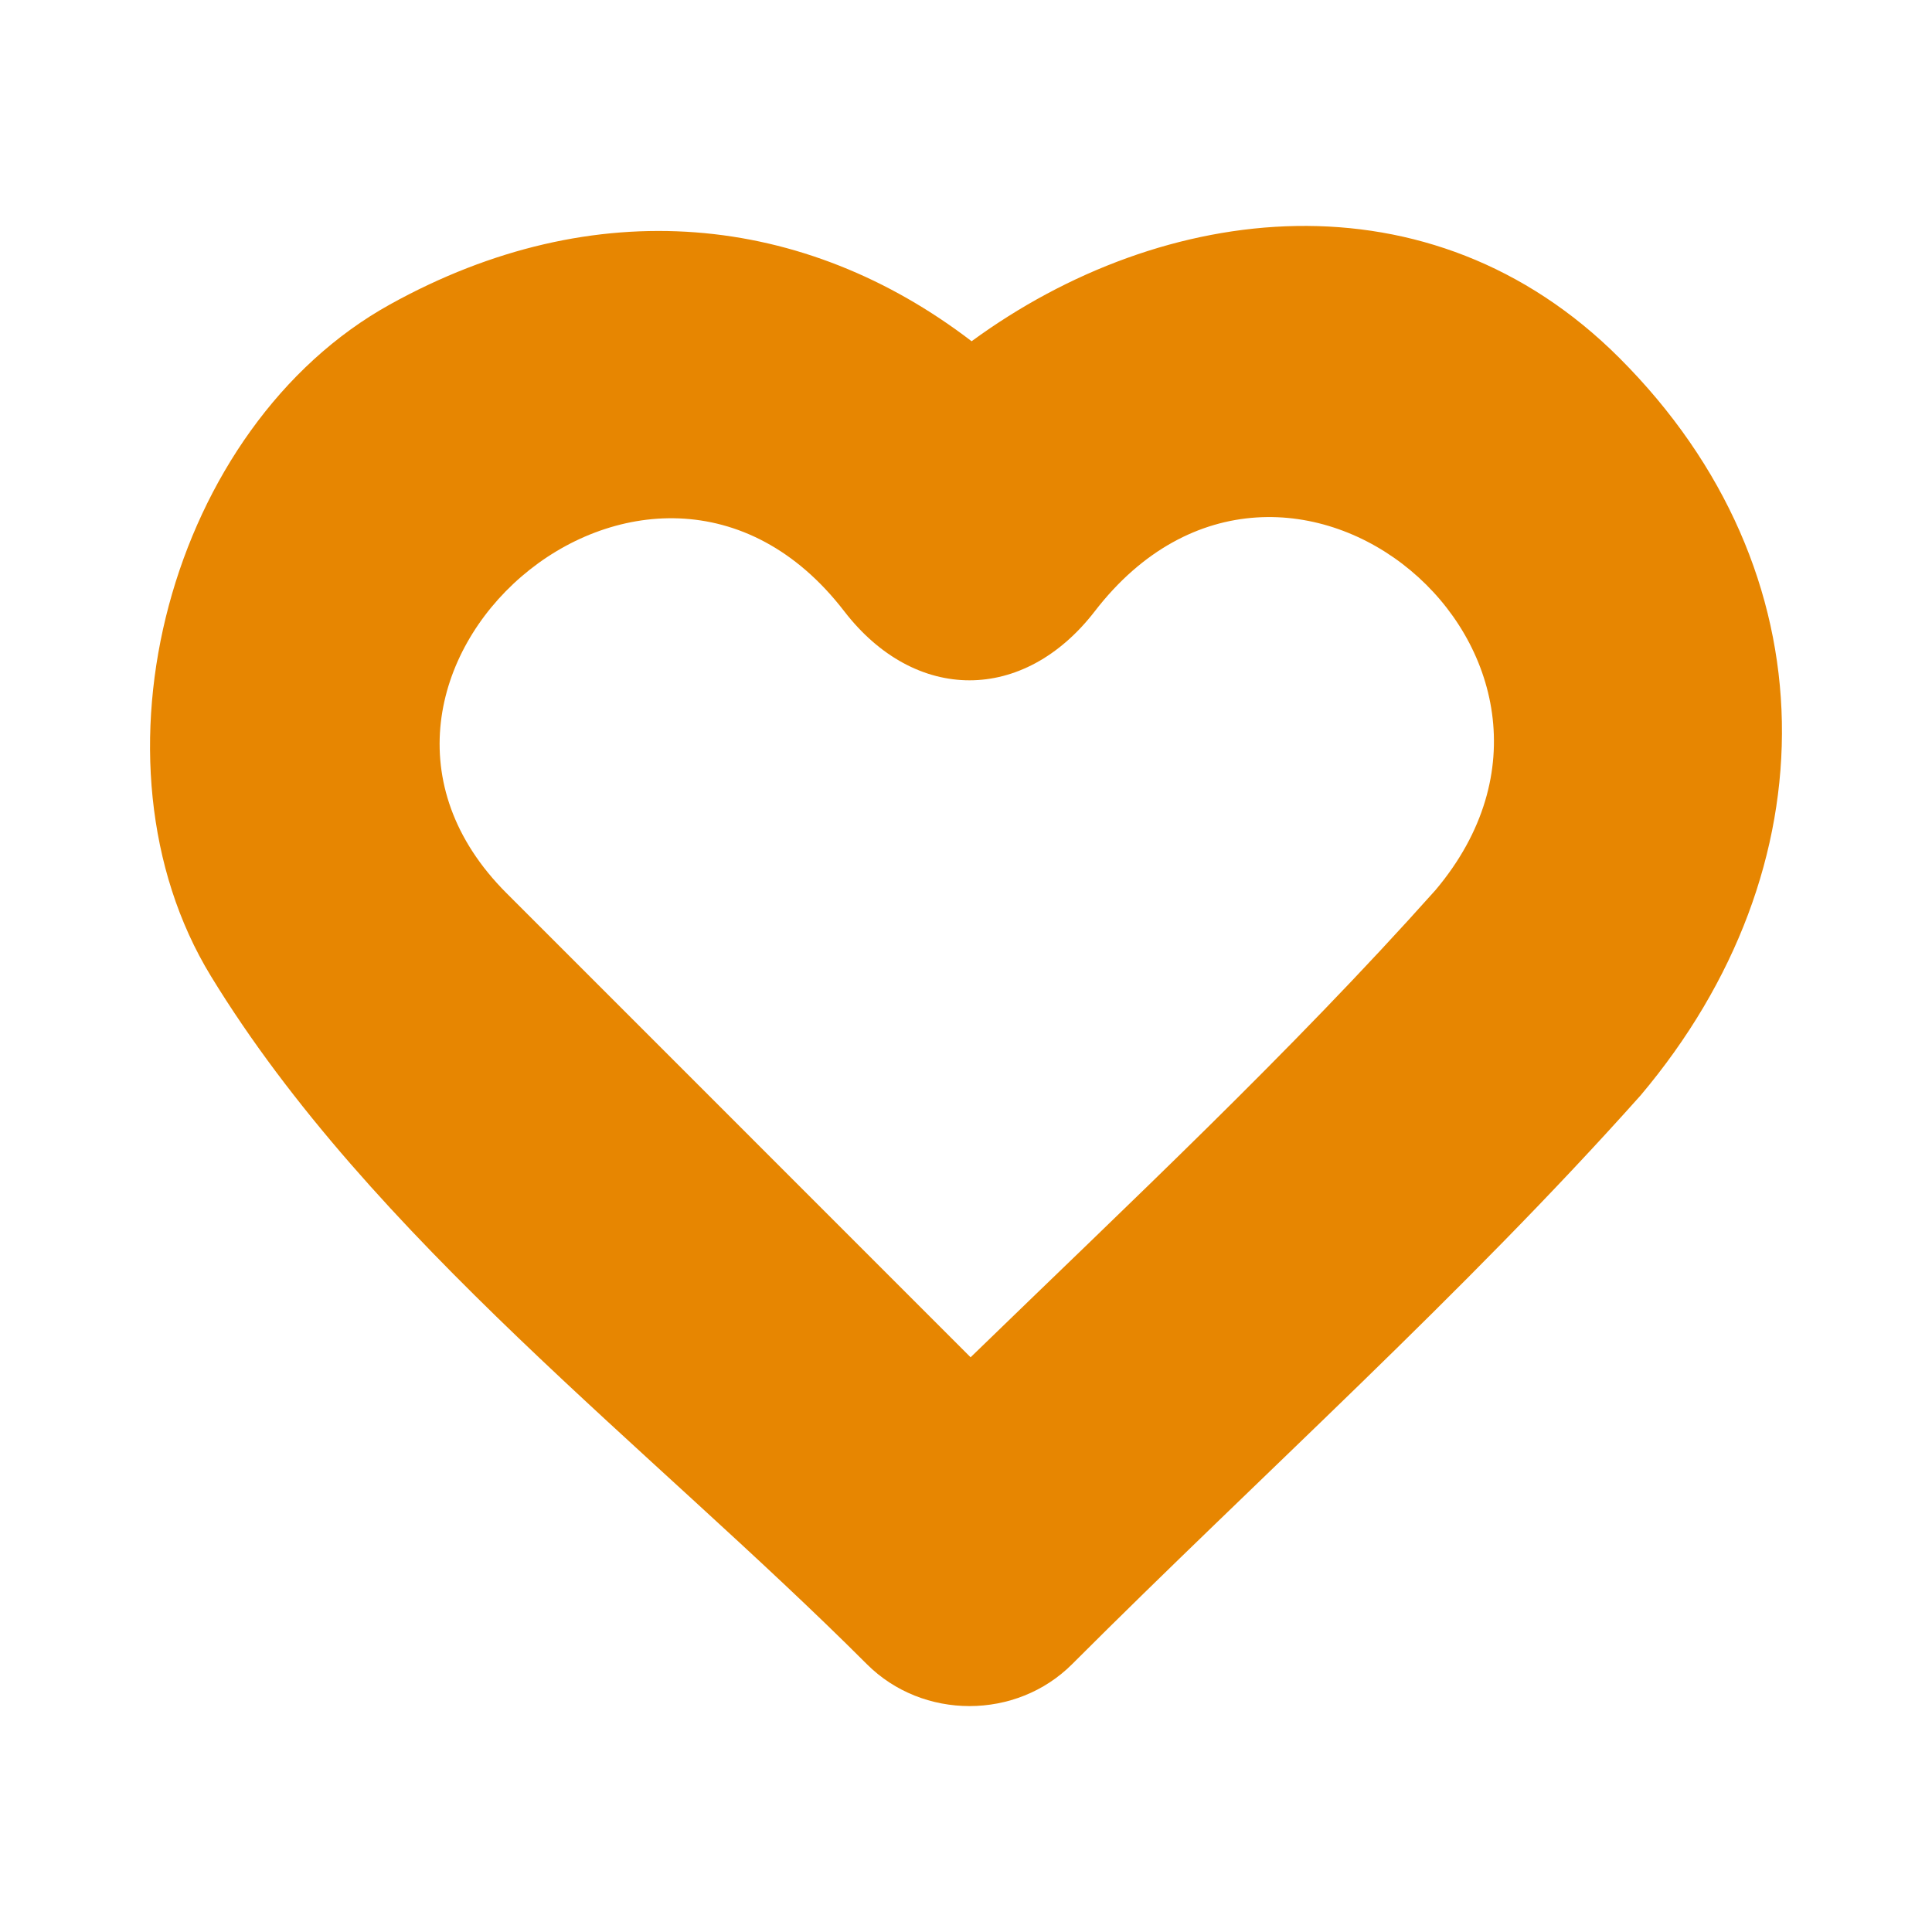 <?xml version="1.0" encoding="utf-8"?>
<!-- Generator: Adobe Illustrator 16.0.0, SVG Export Plug-In . SVG Version: 6.00 Build 0)  -->
<!DOCTYPE svg PUBLIC "-//W3C//DTD SVG 1.0//EN" "http://www.w3.org/TR/2001/REC-SVG-20010904/DTD/svg10.dtd">
<svg version="1.0" id="Layer_1" xmlns="http://www.w3.org/2000/svg" xmlns:xlink="http://www.w3.org/1999/xlink" x="0px" y="0px"
	 width="64px" height="64px" viewBox="0 0 64 64" style="enable-background:new 0 0 64 64;" xml:space="preserve">
<path style="fill:#E78601;" d="M53.646,11.859c-6.268-6.266-15.103-5.21-21.46-0.555c-5.513-4.223-12.466-4.99-19.269-1.218
	c-7.277,4.034-10.277,15.133-5.93,22.25c5.305,8.687,14.582,15.642,21.729,22.792c1.851,1.851,4.948,1.851,6.799,0
	c6.25-6.251,12.949-12.25,18.833-18.843C60.685,28.772,60.721,18.932,53.646,11.859z M32.152,44.962
	c-3.408-3.407-6.817-6.816-10.226-10.228c-1.716-1.715-3.433-3.431-5.148-5.148c-7.152-7.153,4.746-17.701,11.187-9.339
	c2.353,3.053,5.949,3.052,8.303,0c6.331-8.209,17.793,1.521,11.284,9.239C42.73,34.887,37.371,39.895,32.152,44.962z"/>
</svg>
